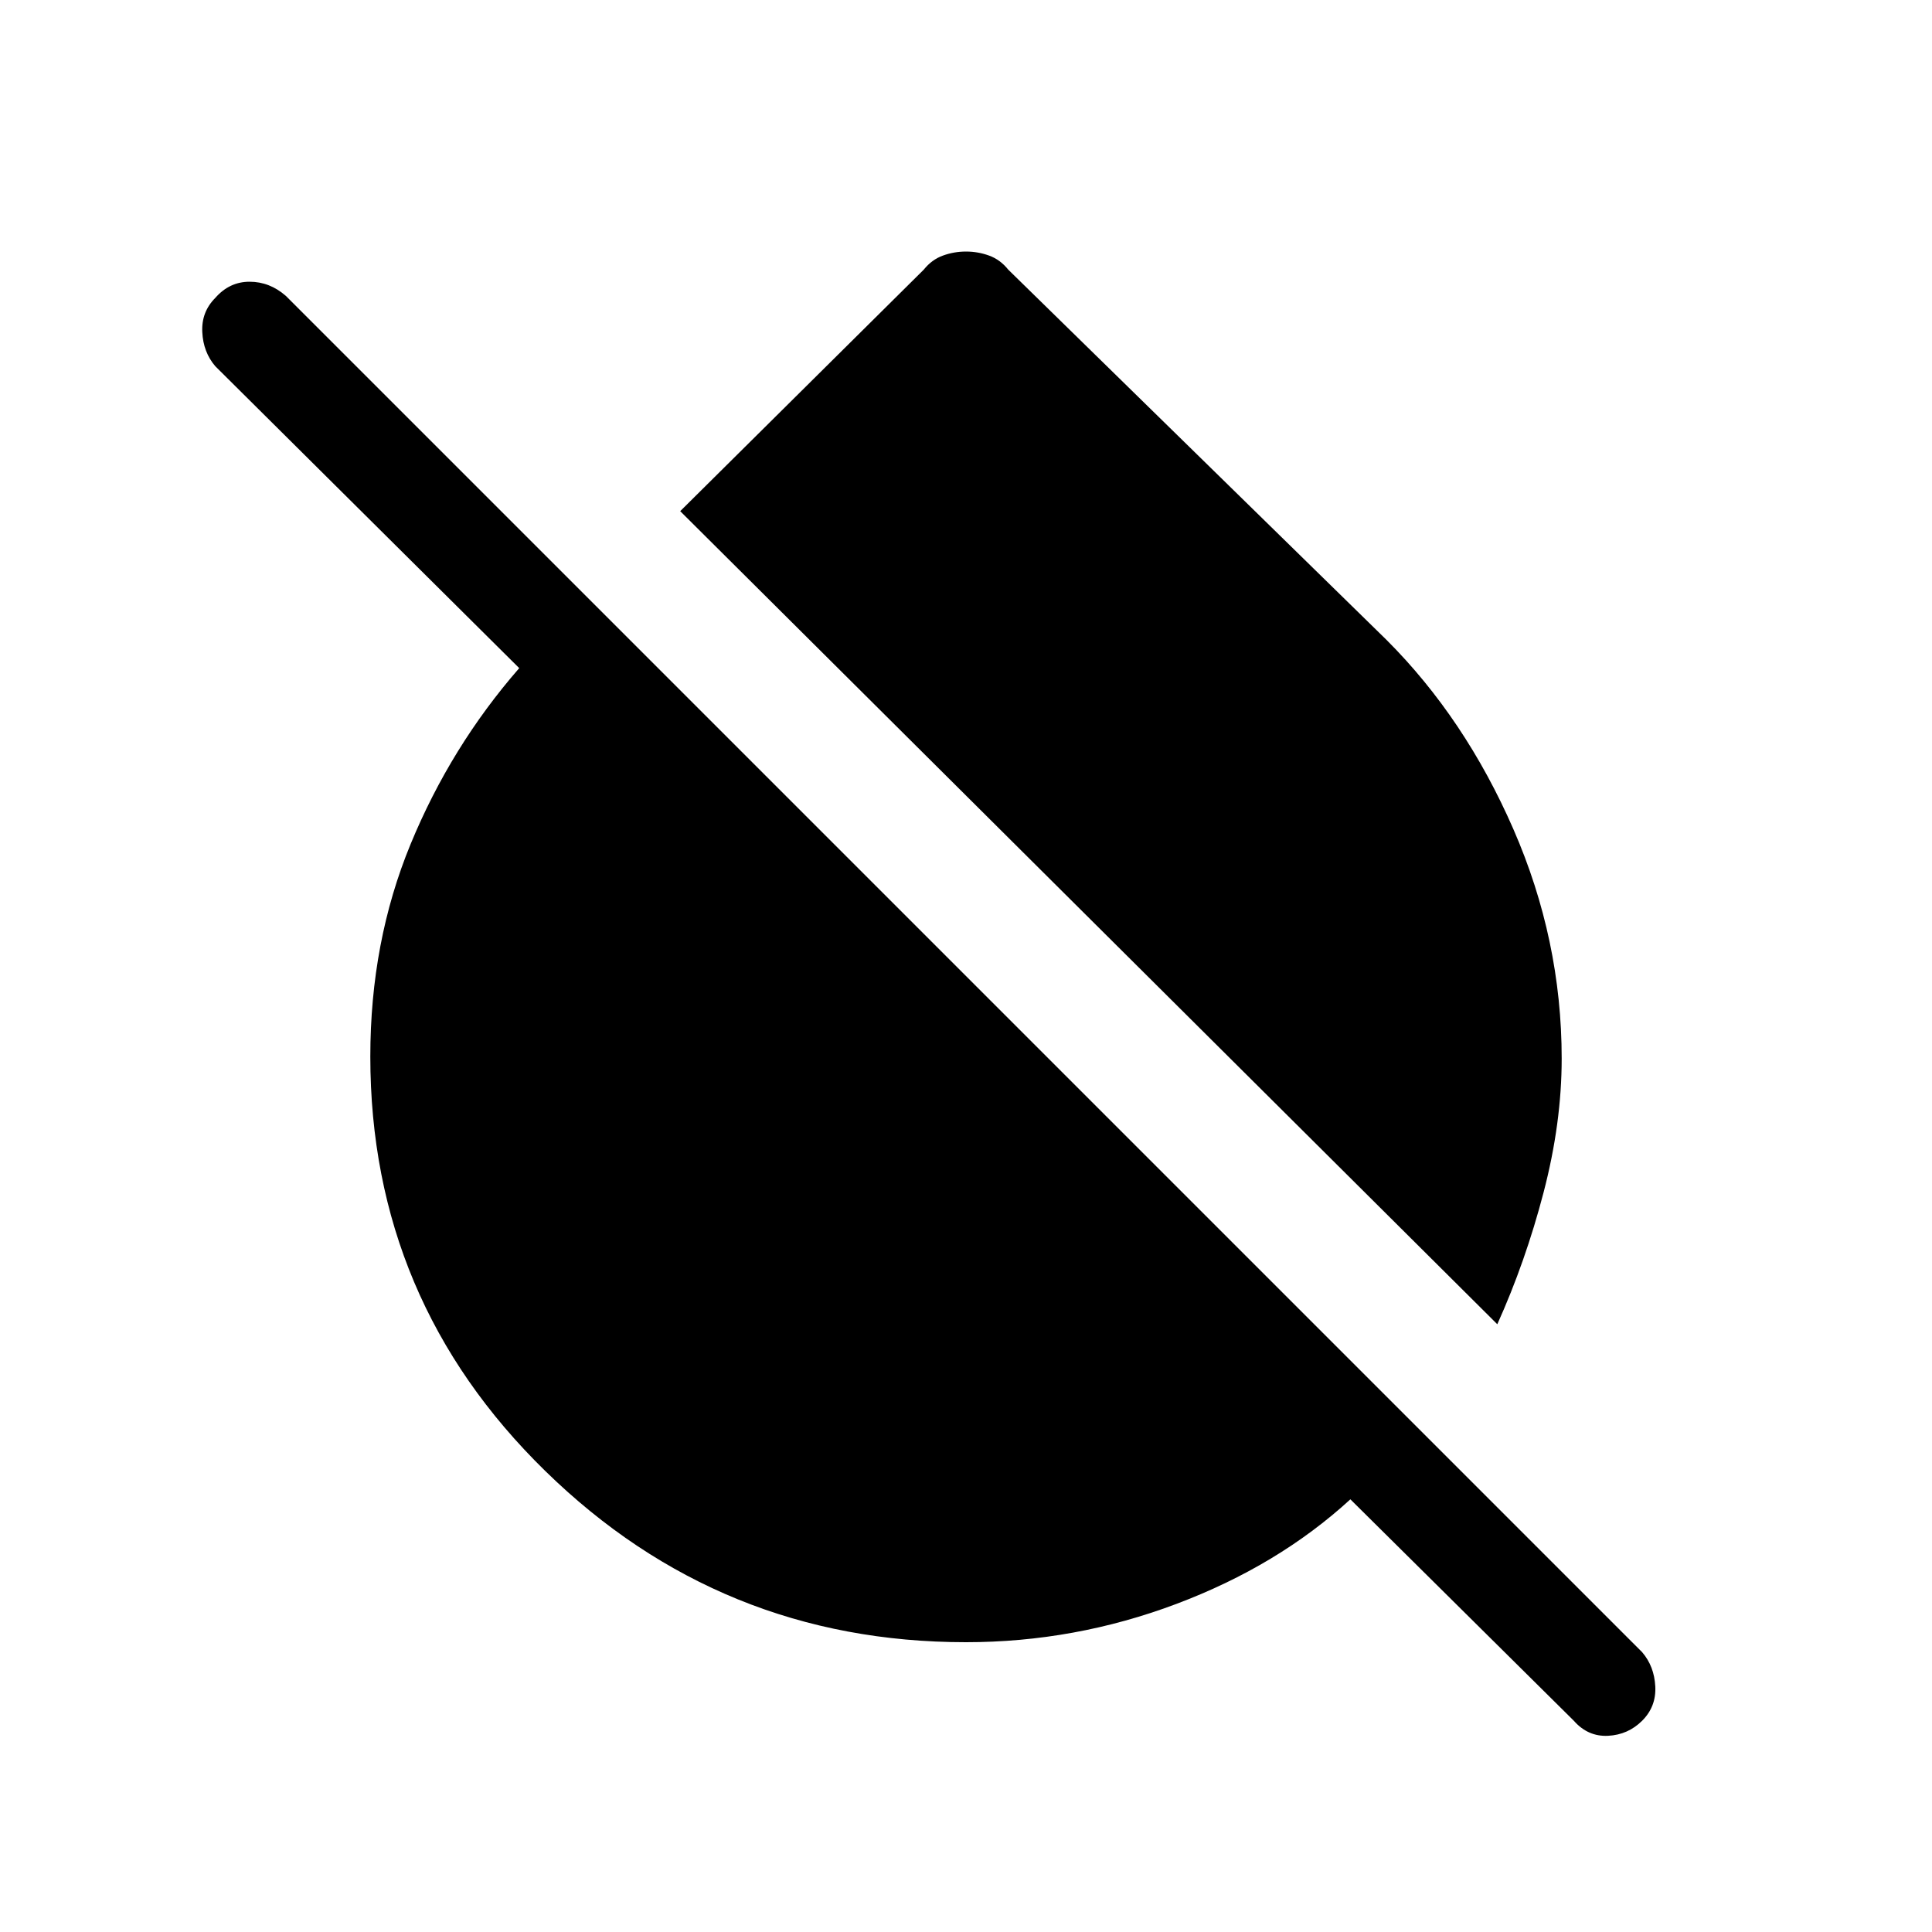 <svg xmlns="http://www.w3.org/2000/svg" height="40" width="40"><path d="M31 27.417 14.083 10.583 19.125 5.583Q19.292 5.375 19.521 5.292Q19.75 5.208 20 5.208Q20.25 5.208 20.479 5.292Q20.708 5.375 20.875 5.583L28.708 13.25Q30.333 14.875 31.333 17.167Q32.333 19.458 32.333 21.917Q32.333 23.25 31.958 24.688Q31.583 26.125 31 27.417ZM32.583 35.625 27.958 31.042Q26.458 32.417 24.354 33.208Q22.25 34 20 34Q14.917 34 11.292 30.458Q7.667 26.917 7.667 21.875Q7.667 19.5 8.5 17.479Q9.333 15.458 10.75 13.833L4.458 7.583Q4.208 7.292 4.188 6.875Q4.167 6.458 4.458 6.167Q4.75 5.833 5.167 5.833Q5.583 5.833 5.917 6.125L34 34.208Q34.25 34.5 34.271 34.917Q34.292 35.333 34 35.625Q33.708 35.917 33.292 35.938Q32.875 35.958 32.583 35.625Z"/></svg>